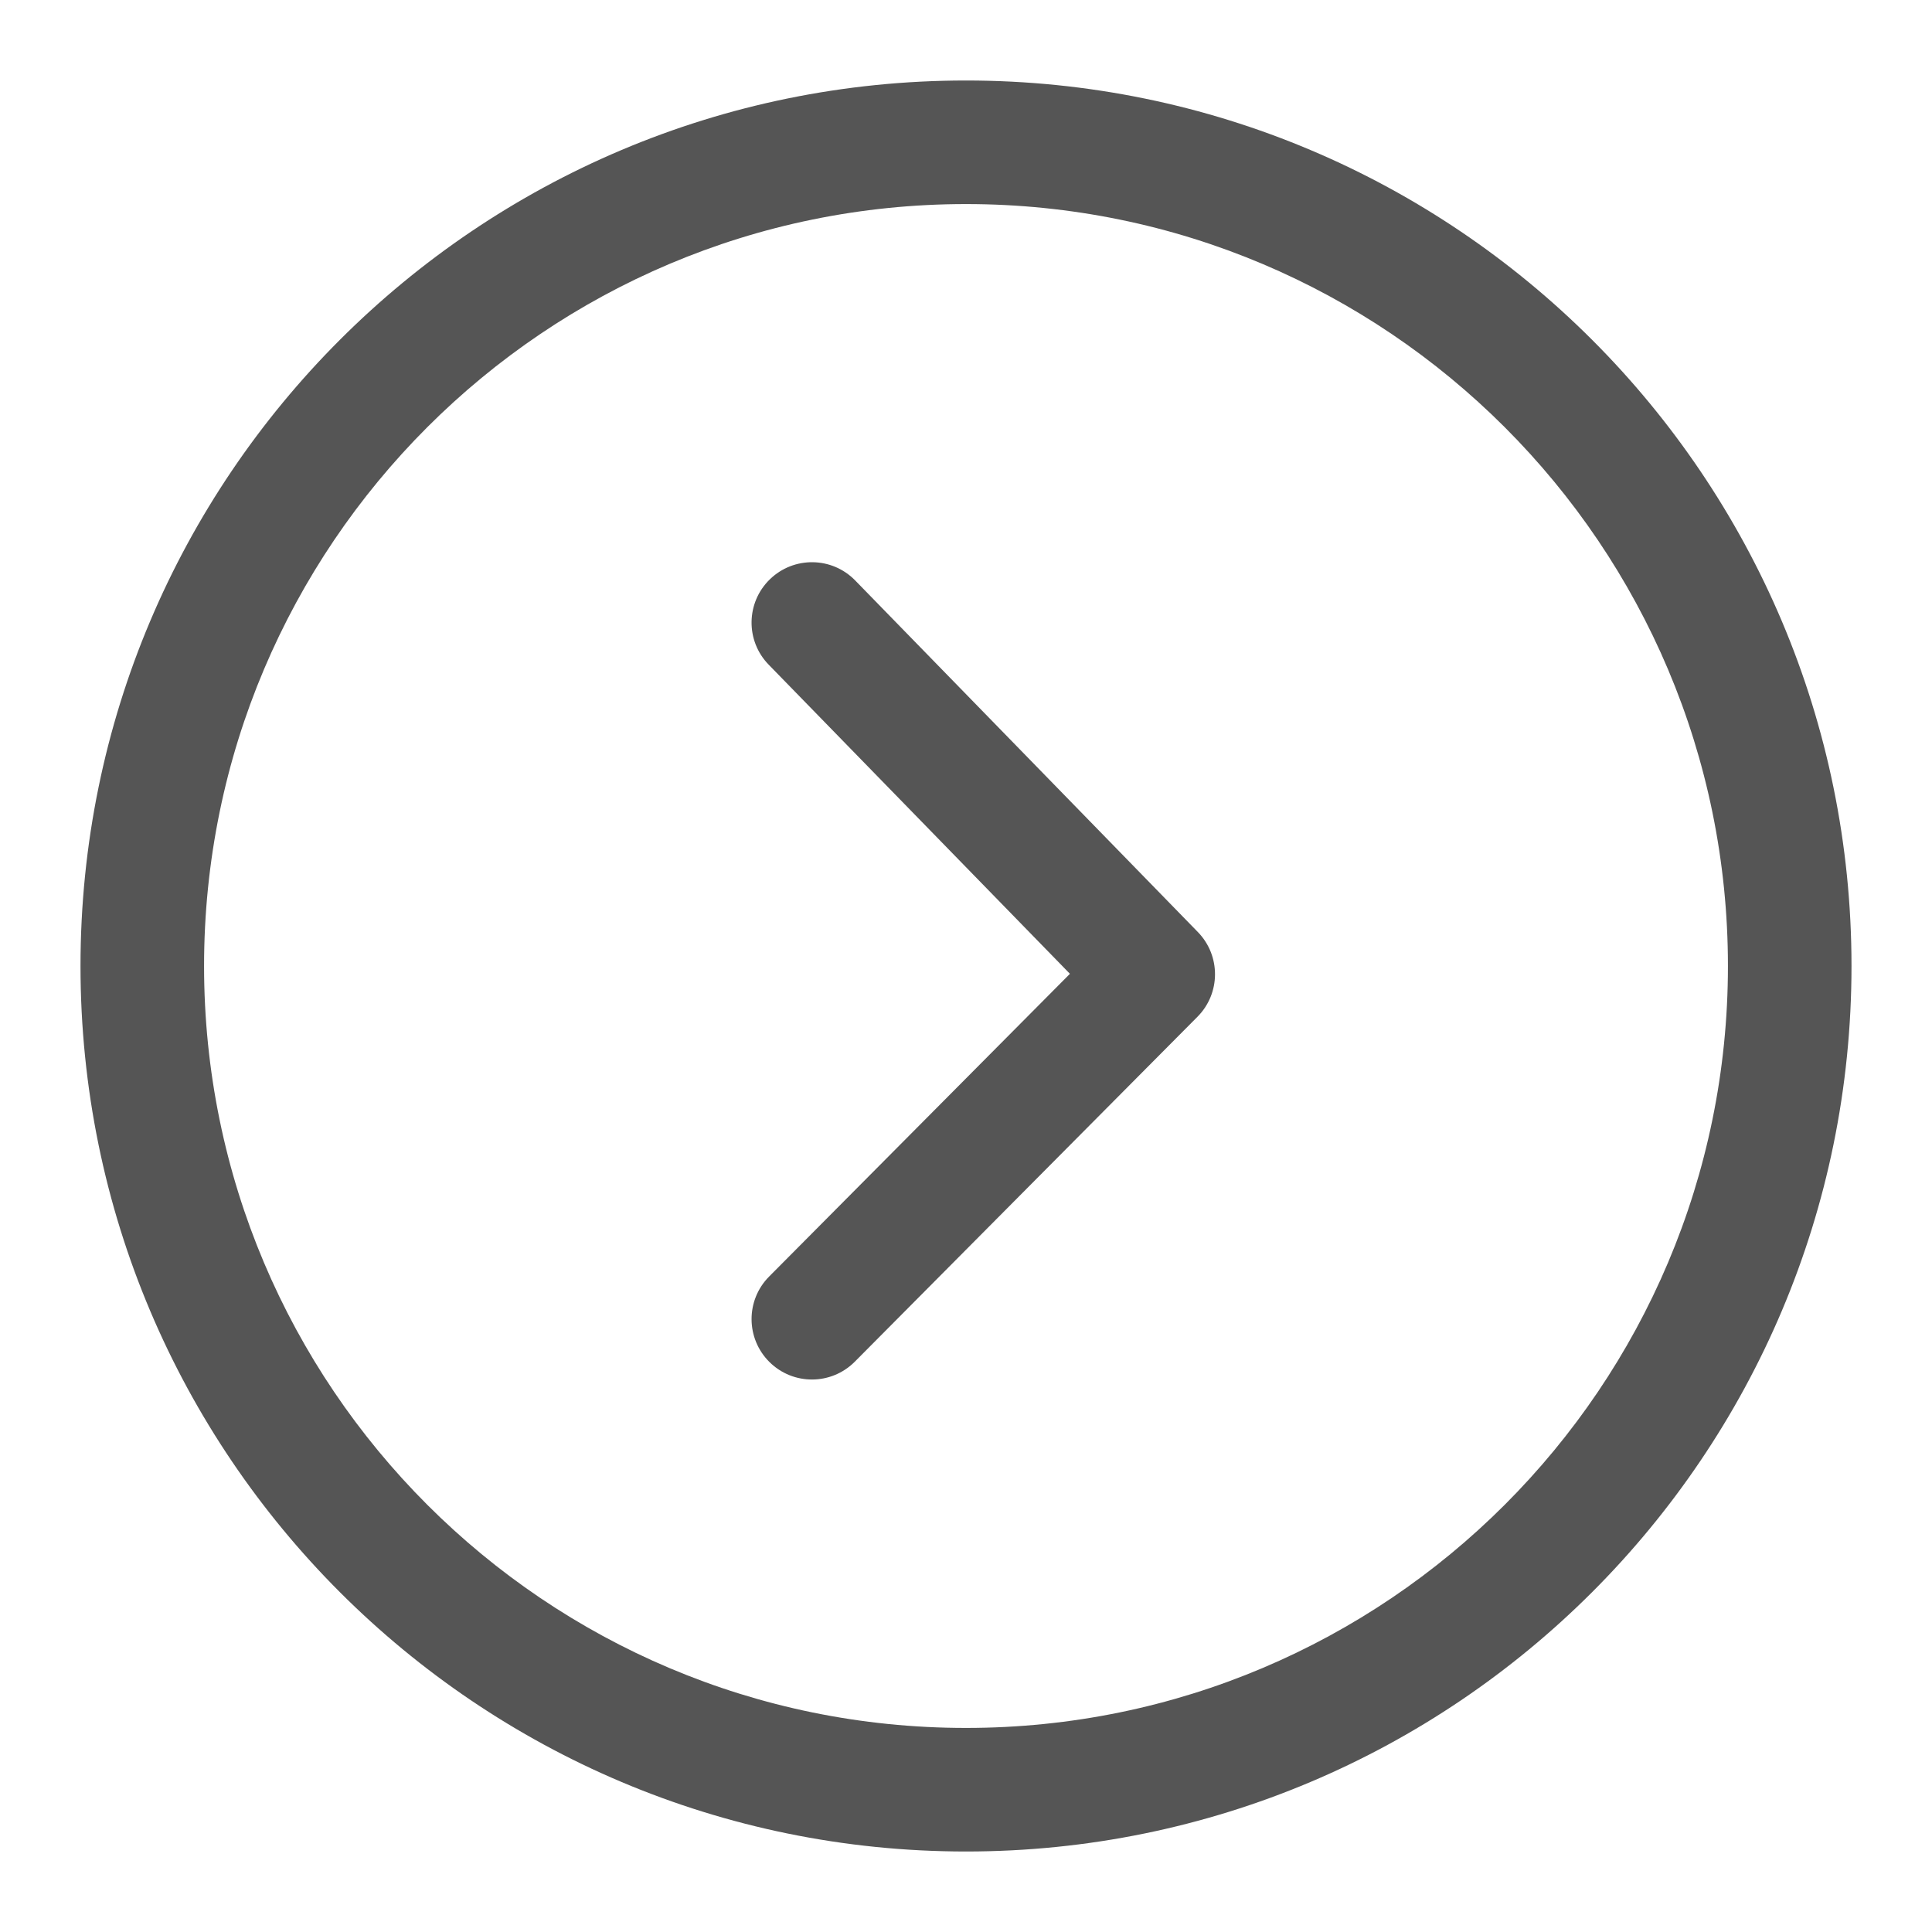 <svg xmlns="http://www.w3.org/2000/svg" width="24" height="24" viewBox="0 0 24 24">
  <g fill="none" fill-rule="evenodd" transform="translate(-456 -408)">
    <path fill="#555" fill-rule="nonzero" d="M12,23 C5.925,23 1,18.075 1,12 C1,5.925 5.925,1 12,1 C18.075,1 23,5.925 23,12 C23,18.075 18.075,23 12,23 Z M12,21.465 C17.227,21.465 21.465,17.227 21.465,12 C21.465,6.773 17.227,2.535 12,2.535 C6.773,2.535 2.535,6.773 2.535,12 C2.535,17.227 6.773,21.465 12,21.465 Z M13.291,12.097 L9.549,8.257 C9.26,7.961 9.266,7.486 9.563,7.197 C9.86,6.908 10.334,6.914 10.623,7.21 L14.881,11.579 C15.166,11.872 15.164,12.341 14.875,12.631 L10.618,16.916 C10.326,17.209 9.852,17.211 9.558,16.919 C9.264,16.627 9.262,16.152 9.554,15.858 L13.291,12.097 Z" transform="translate(456 408)"/>
  </g>
</svg>
